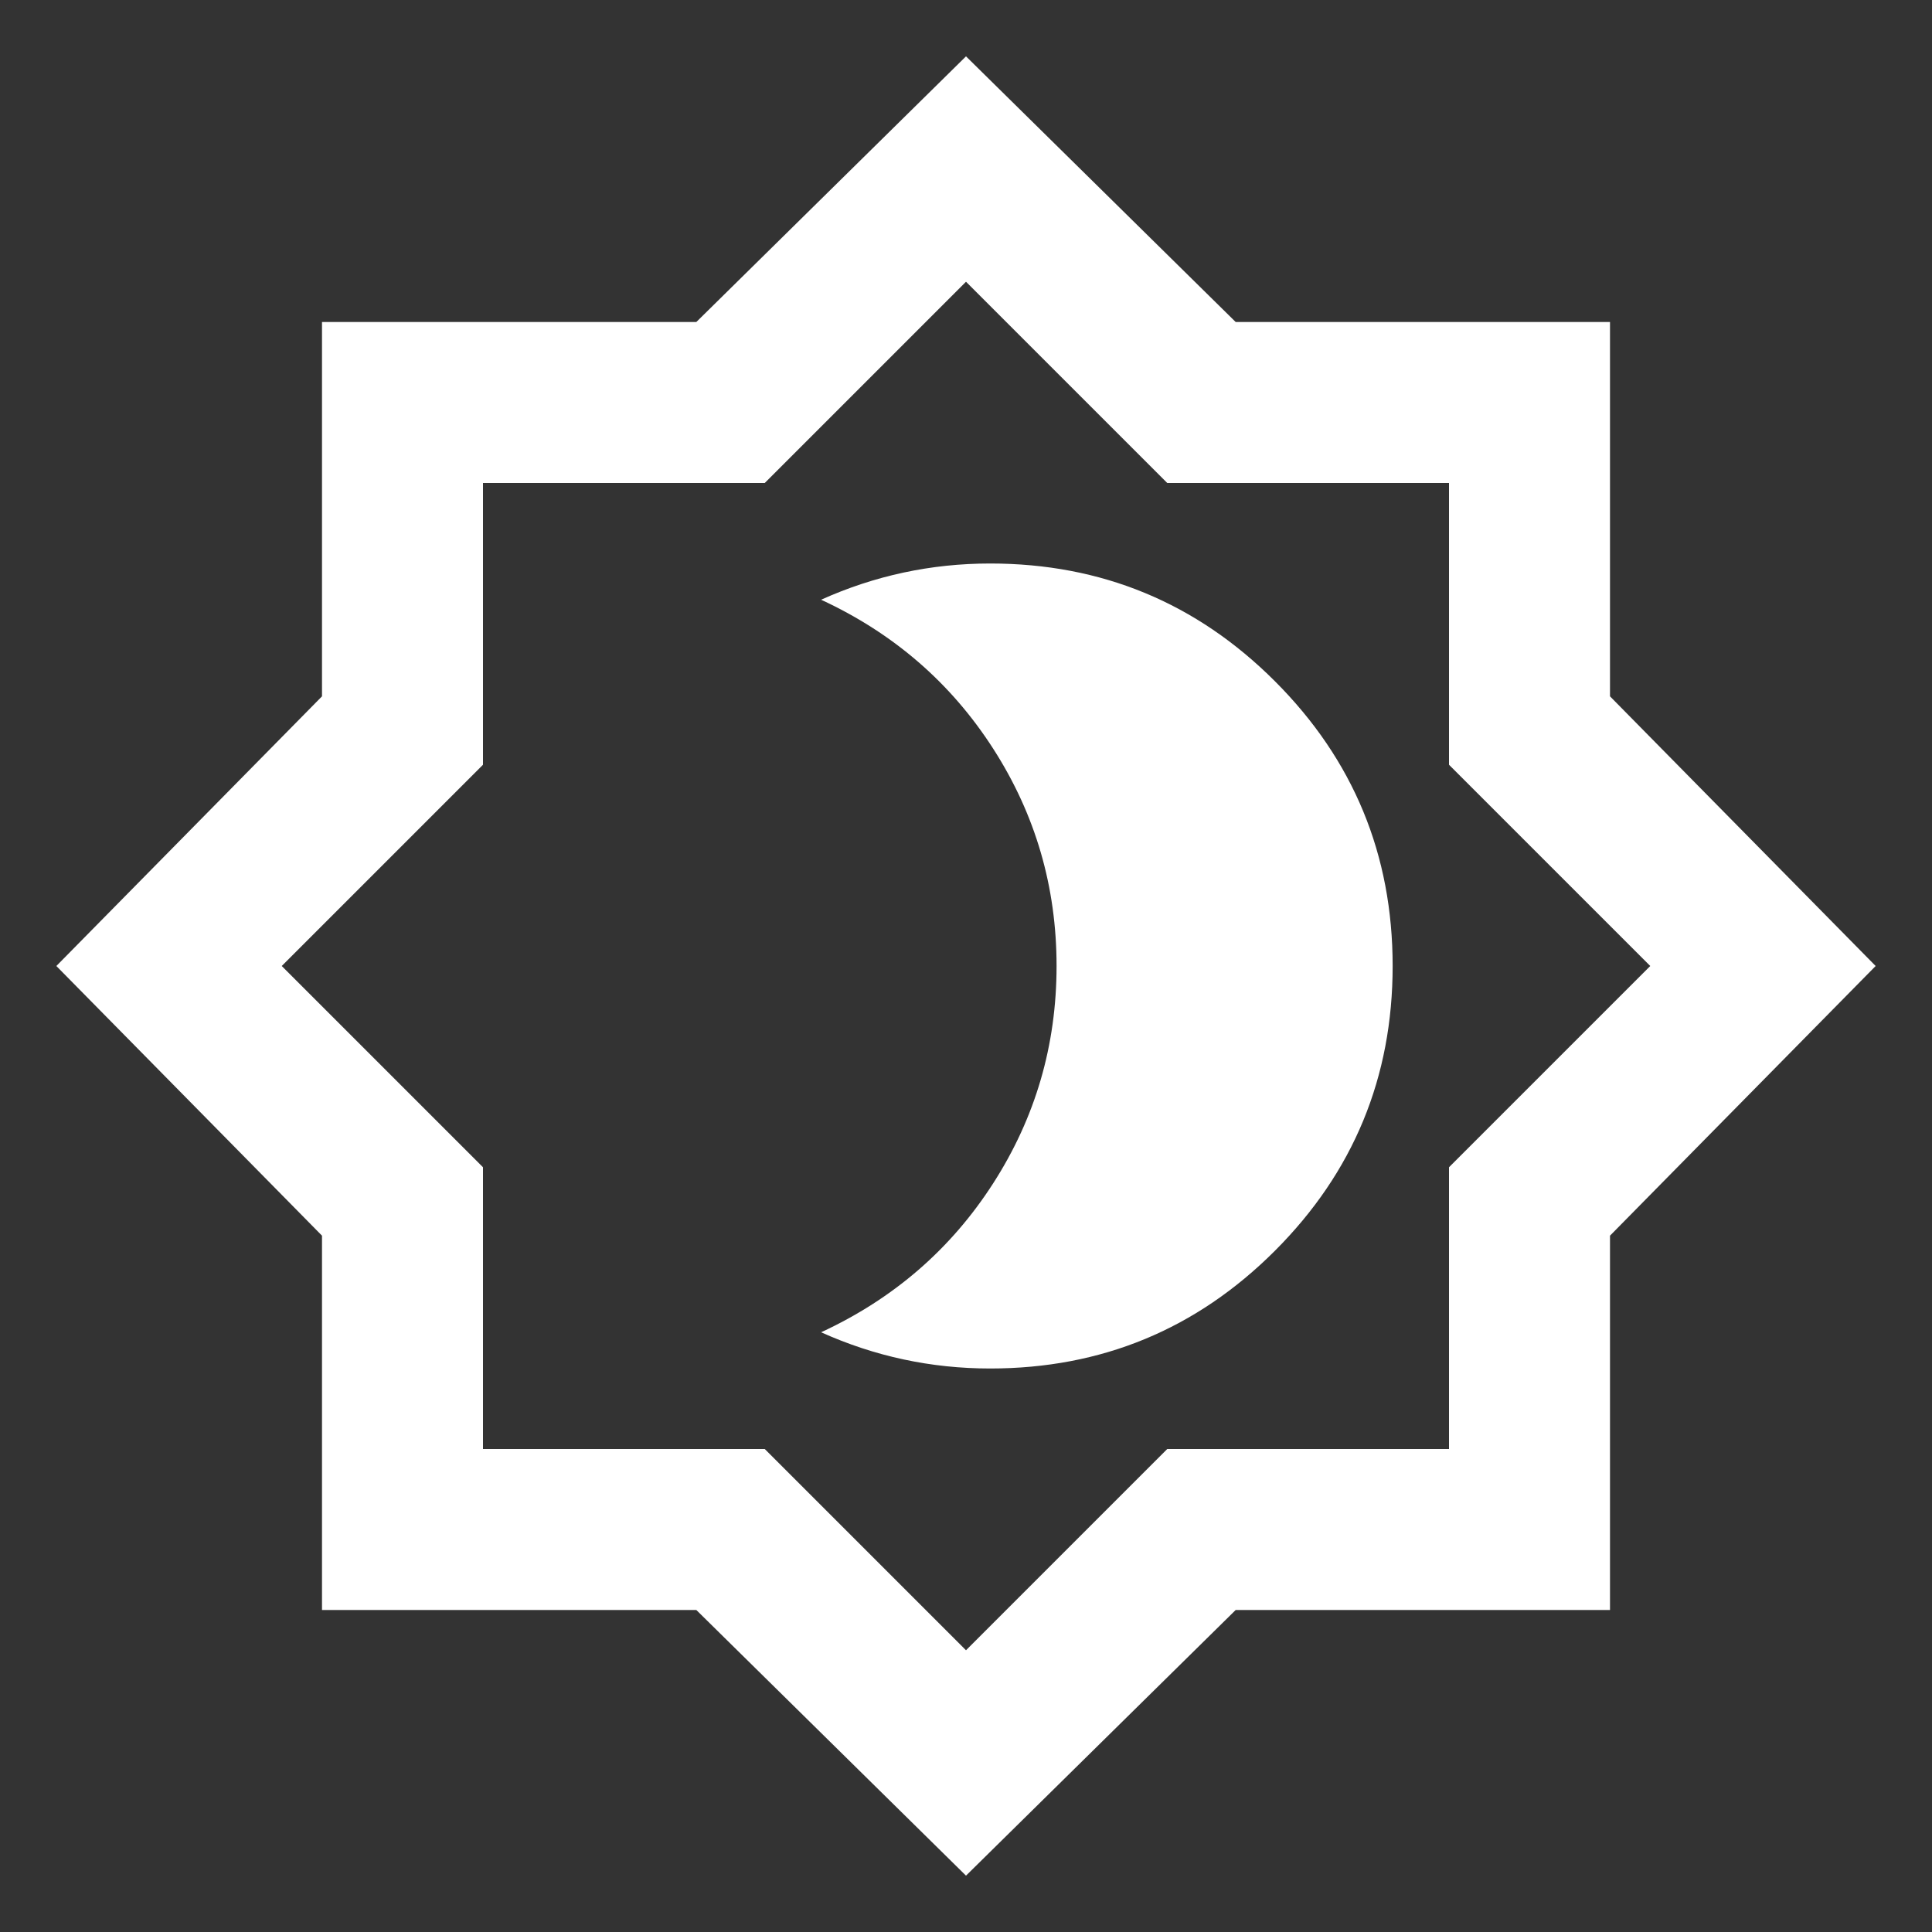 <svg xmlns="http://www.w3.org/2000/svg" height="24px" viewBox="0 -960 960 960" width="24px" fill="#ffffff"><rect x="0" y="-960" width="960" height="960" fill="#333333" stroke="none"/><path d="M492-280q83 0 141.5-58.5T692-480q0-83-58.5-141.5T492-680q-22 0-43 4.5T408-662q54 25 85.5 74T525-480q0 59-31.5 108T408-298q20 9 41 13.5t43 4.5ZM480-28 346-160H160v-186L28-480l132-134v-186h186l134-132 134 132h186v186l132 134-132 134v186H614L480-28Zm0-112 100-100h140v-140l100-100-100-100v-140H580L480-820 380-720H240v140L140-480l100 100v140h140l100 100Zm0-340Z"/></svg>